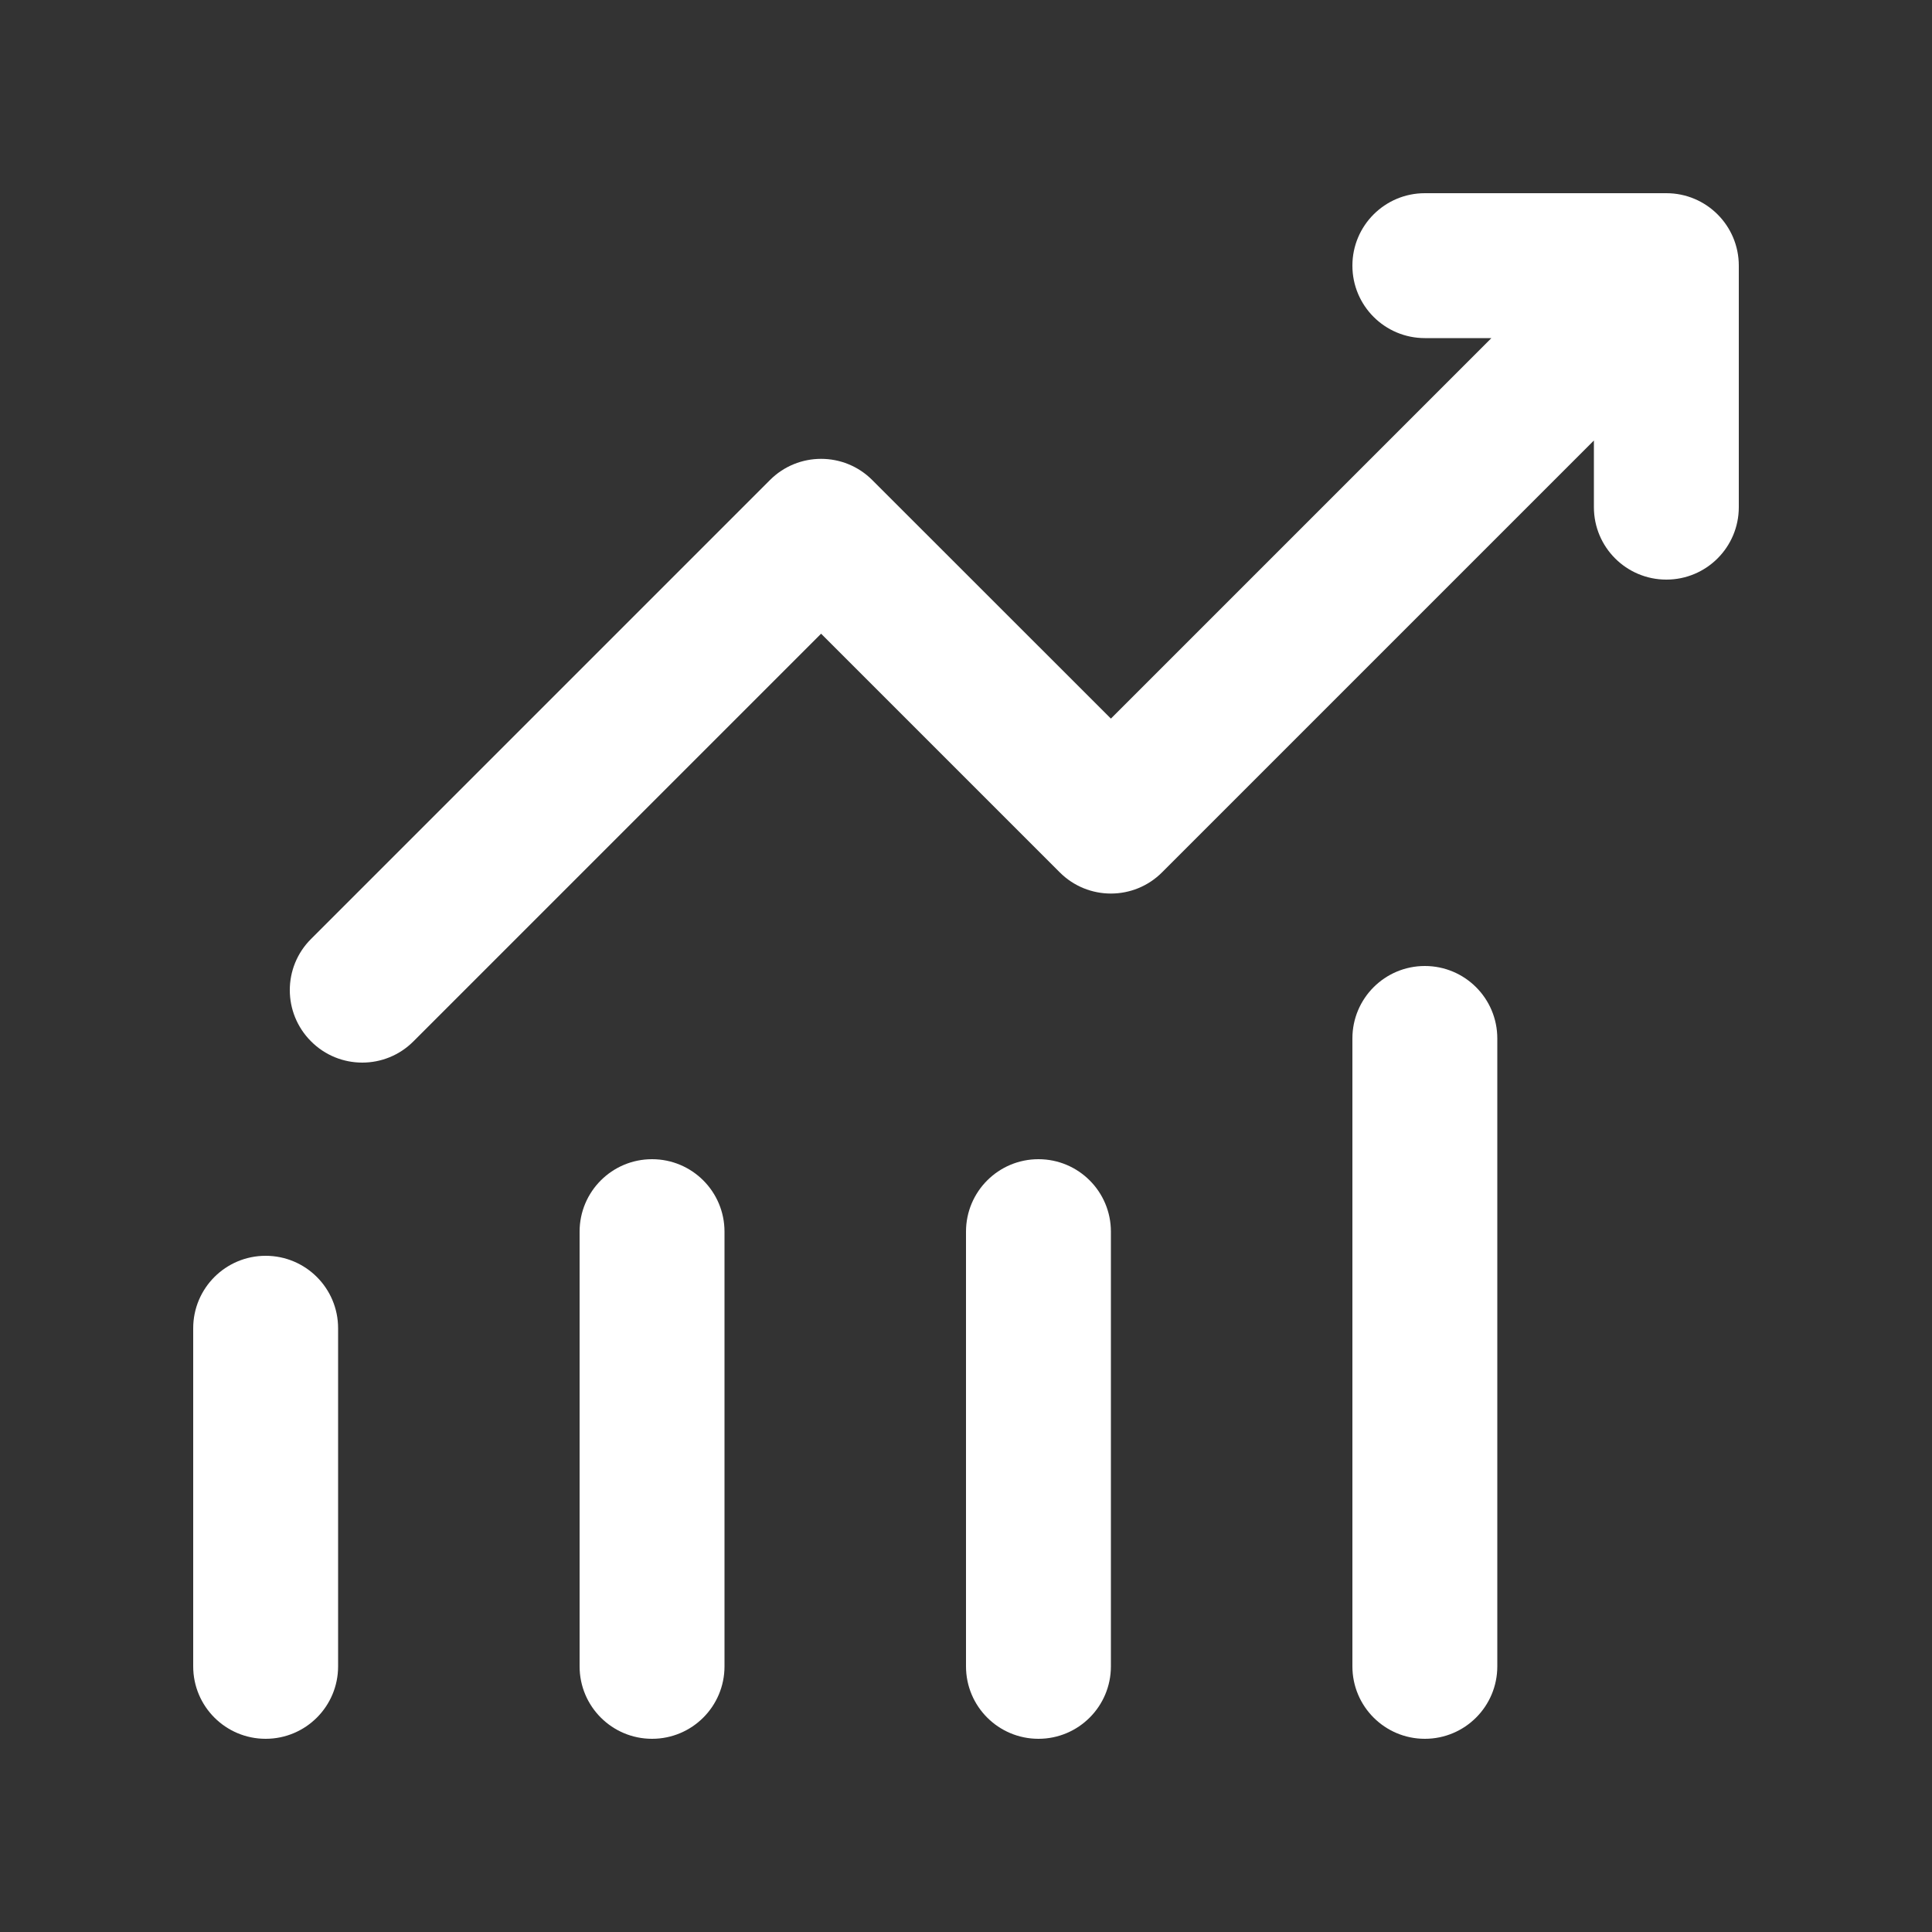 <svg width="18" height="18" viewBox="0 0 18 18" fill="none" xmlns="http://www.w3.org/2000/svg">
                    <rect x="0" y="0" width="18" height="18" fill="#333333" stroke="none"/>
                    <path d="M12.6 2.475C12.6 2.102 12.902 1.8 13.275 1.8H15.525C15.898 1.8 16.2 2.102 16.2 2.475V4.725C16.2 5.098 15.898 5.4 15.525 5.4C15.152 5.4 14.85 5.098 14.85 4.725V4.104L10.827 8.127C10.564 8.391 10.136 8.391 9.873 8.127L7.65 5.904L3.852 9.702C3.589 9.966 3.161 9.966 2.898 9.702C2.634 9.438 2.634 9.011 2.898 8.748L7.173 4.473C7.436 4.209 7.864 4.209 8.127 4.473L10.35 6.695L13.895 3.15H13.275C12.902 3.15 12.6 2.848 12.6 2.475Z" fill="white"></path>
                    <path d="M1.8 12.375C1.8 12.002 2.102 11.7 2.475 11.7C2.848 11.7 3.15 12.002 3.15 12.375V15.525C3.15 15.898 2.848 16.2 2.475 16.2C2.102 16.2 1.8 15.898 1.8 15.525V12.375Z" fill="white"></path>
                    <path d="M5.4 11.475C5.4 11.102 5.702 10.8 6.075 10.8C6.448 10.8 6.75 11.102 6.75 11.475V15.525C6.75 15.898 6.448 16.2 6.075 16.2C5.702 16.2 5.4 15.898 5.4 15.525V11.475Z" fill="white"></path>
                    <path d="M9 11.475C9 11.102 9.302 10.8 9.675 10.8C10.048 10.8 10.35 11.102 10.35 11.475V15.525C10.35 15.898 10.048 16.2 9.675 16.2C9.302 16.2 9 15.898 9 15.525V11.475Z" fill="white"></path>
                    <path d="M12.6 9.675C12.6 9.302 12.902 9 13.275 9C13.648 9 13.95 9.302 13.95 9.675V15.525C13.95 15.898 13.648 16.2 13.275 16.2C12.902 16.2 12.6 15.898 12.6 15.525V9.675Z" fill="white"></path>
                </svg>